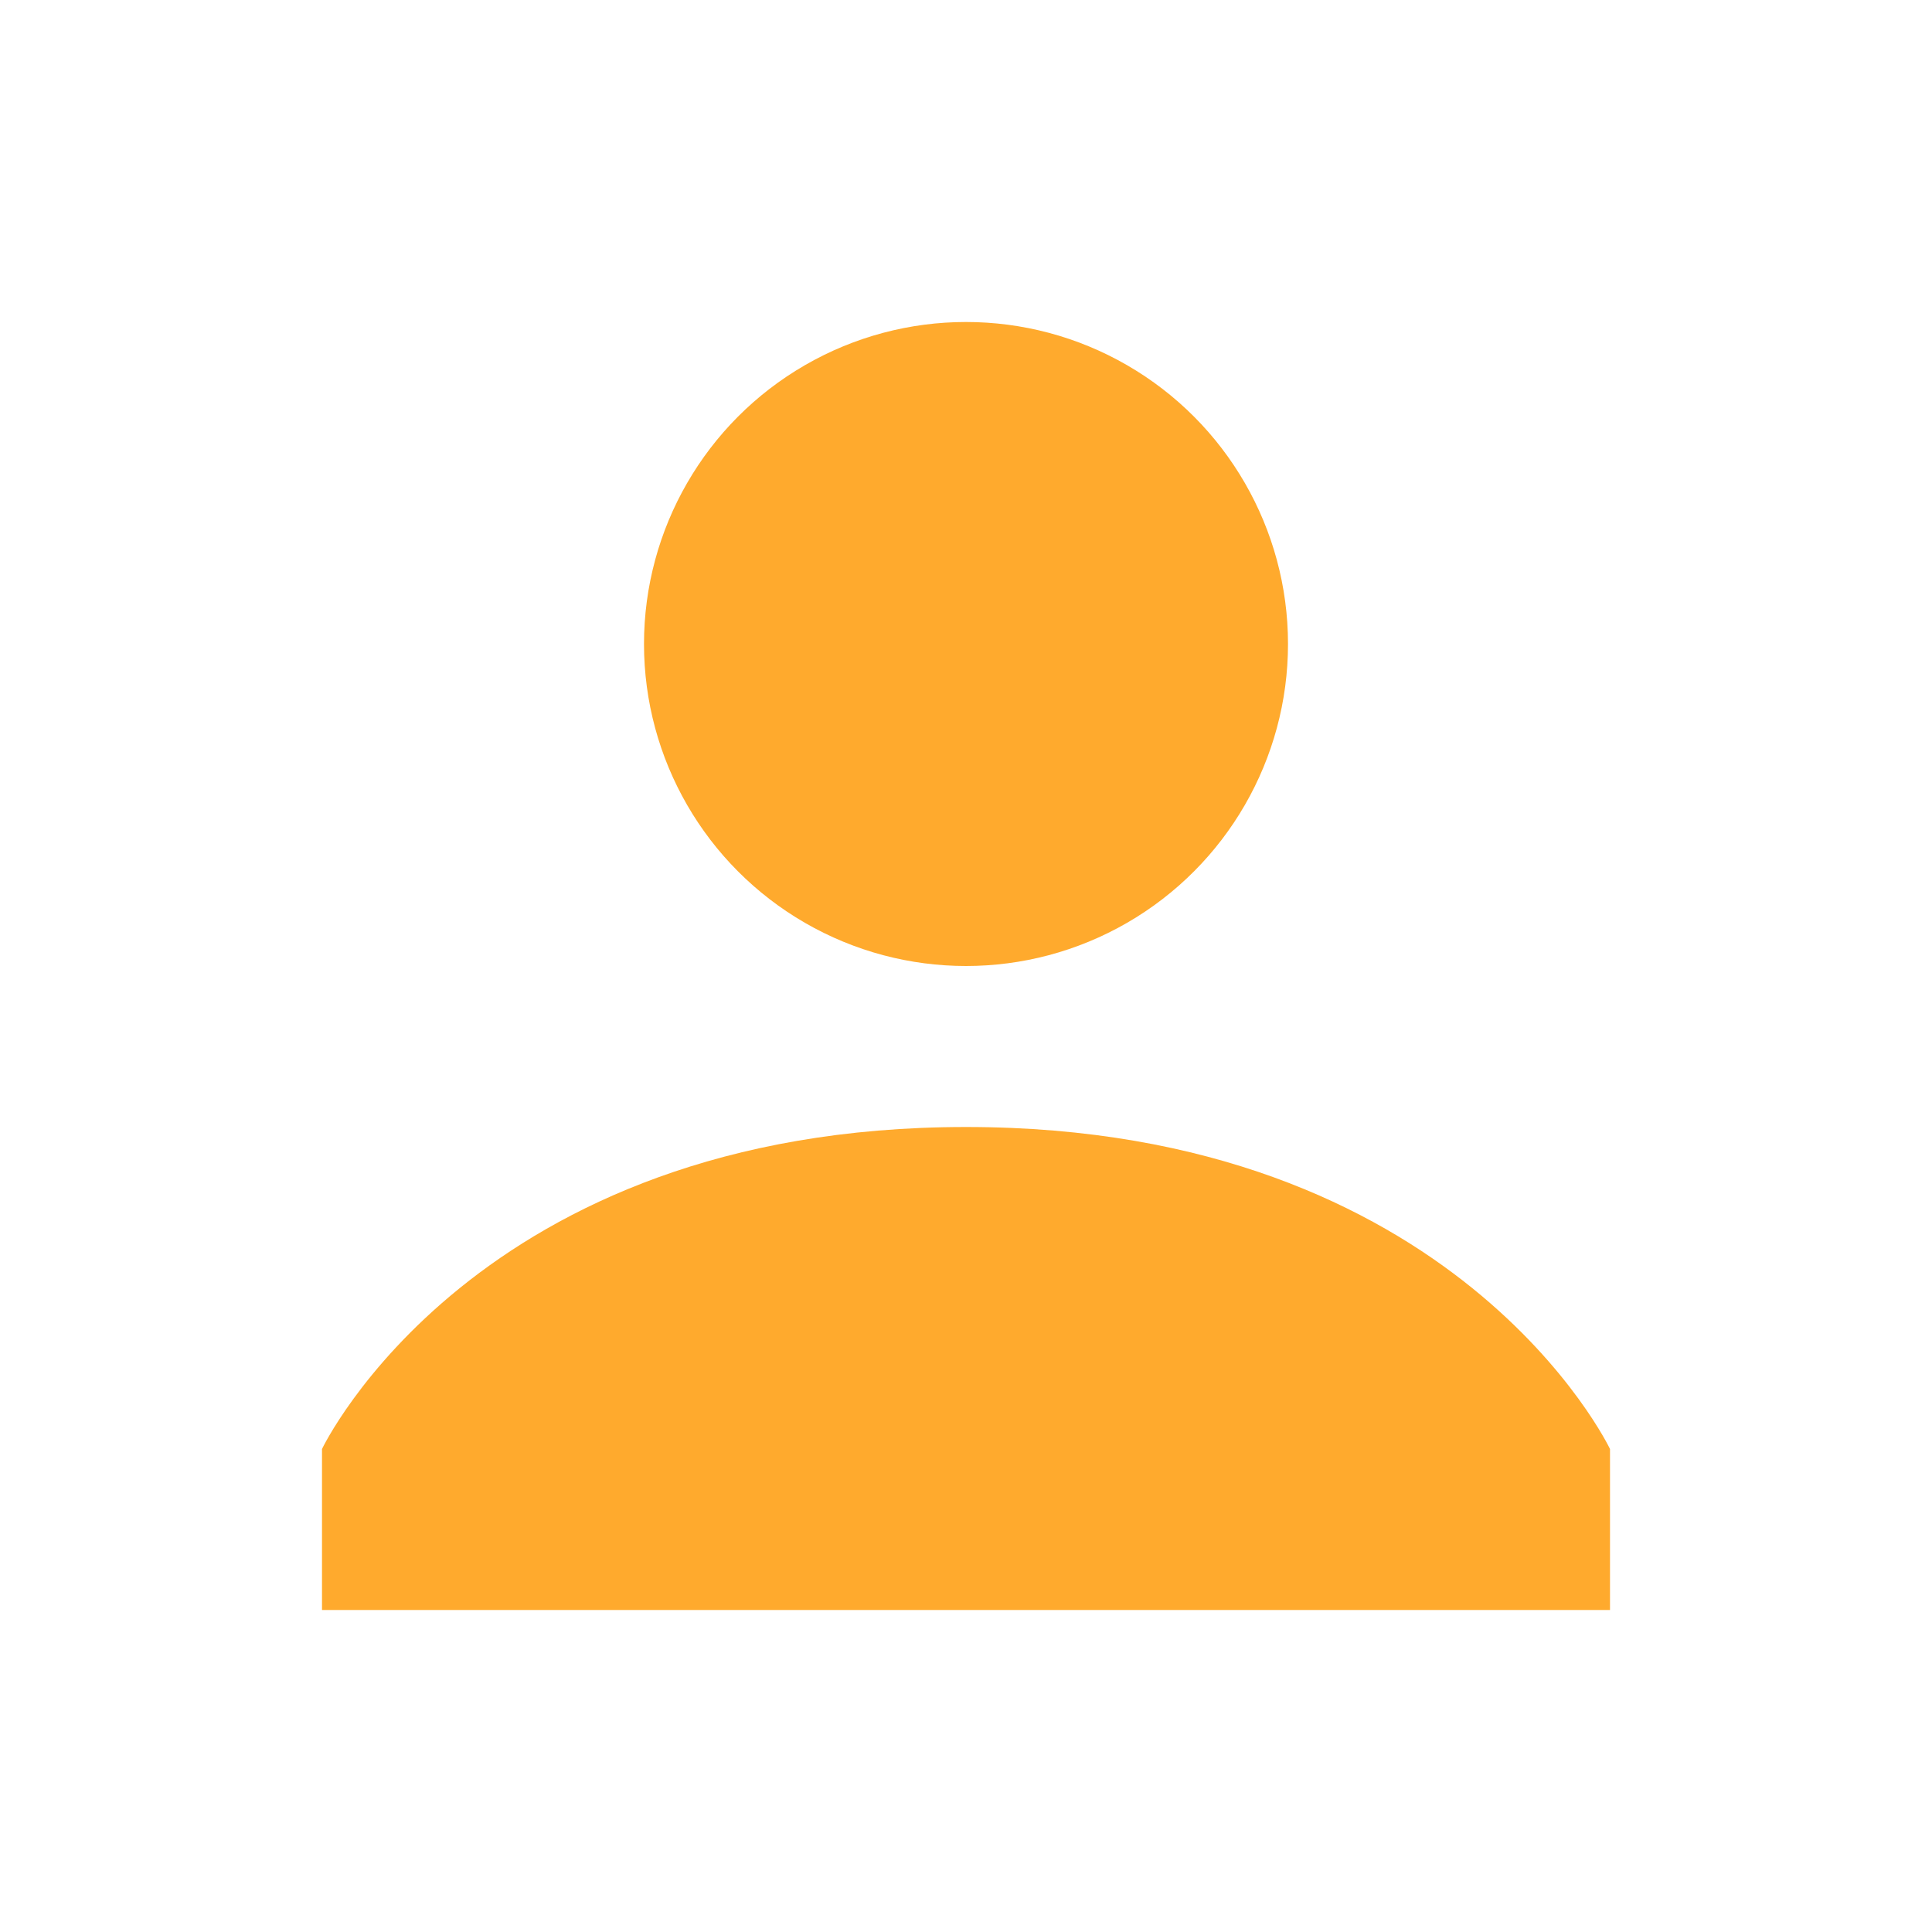 <?xml version="1.0" ?>
<!DOCTYPE svg  PUBLIC '-//W3C//DTD SVG 1.0//EN'  'http://www.w3.org/TR/2001/REC-SVG-20010904/DTD/svg10.dtd'>
<svg enable-background="new 0 0 24 24" id="Layer_1" version="1.0" viewBox="0 0 24 24" xml:space="preserve" xmlns="http://www.w3.org/2000/svg" xmlns:xlink="http://www.w3.org/1999/xlink">
  <circle cx="12" cy="8" r="4" fill="#ffaa2d"/>
  <path d="M12,14c-6.1,0-8,4-8,4v2h16v-2C20,18,18.1,14,12,14z" fill="#ffaa2d"/>
</svg>
